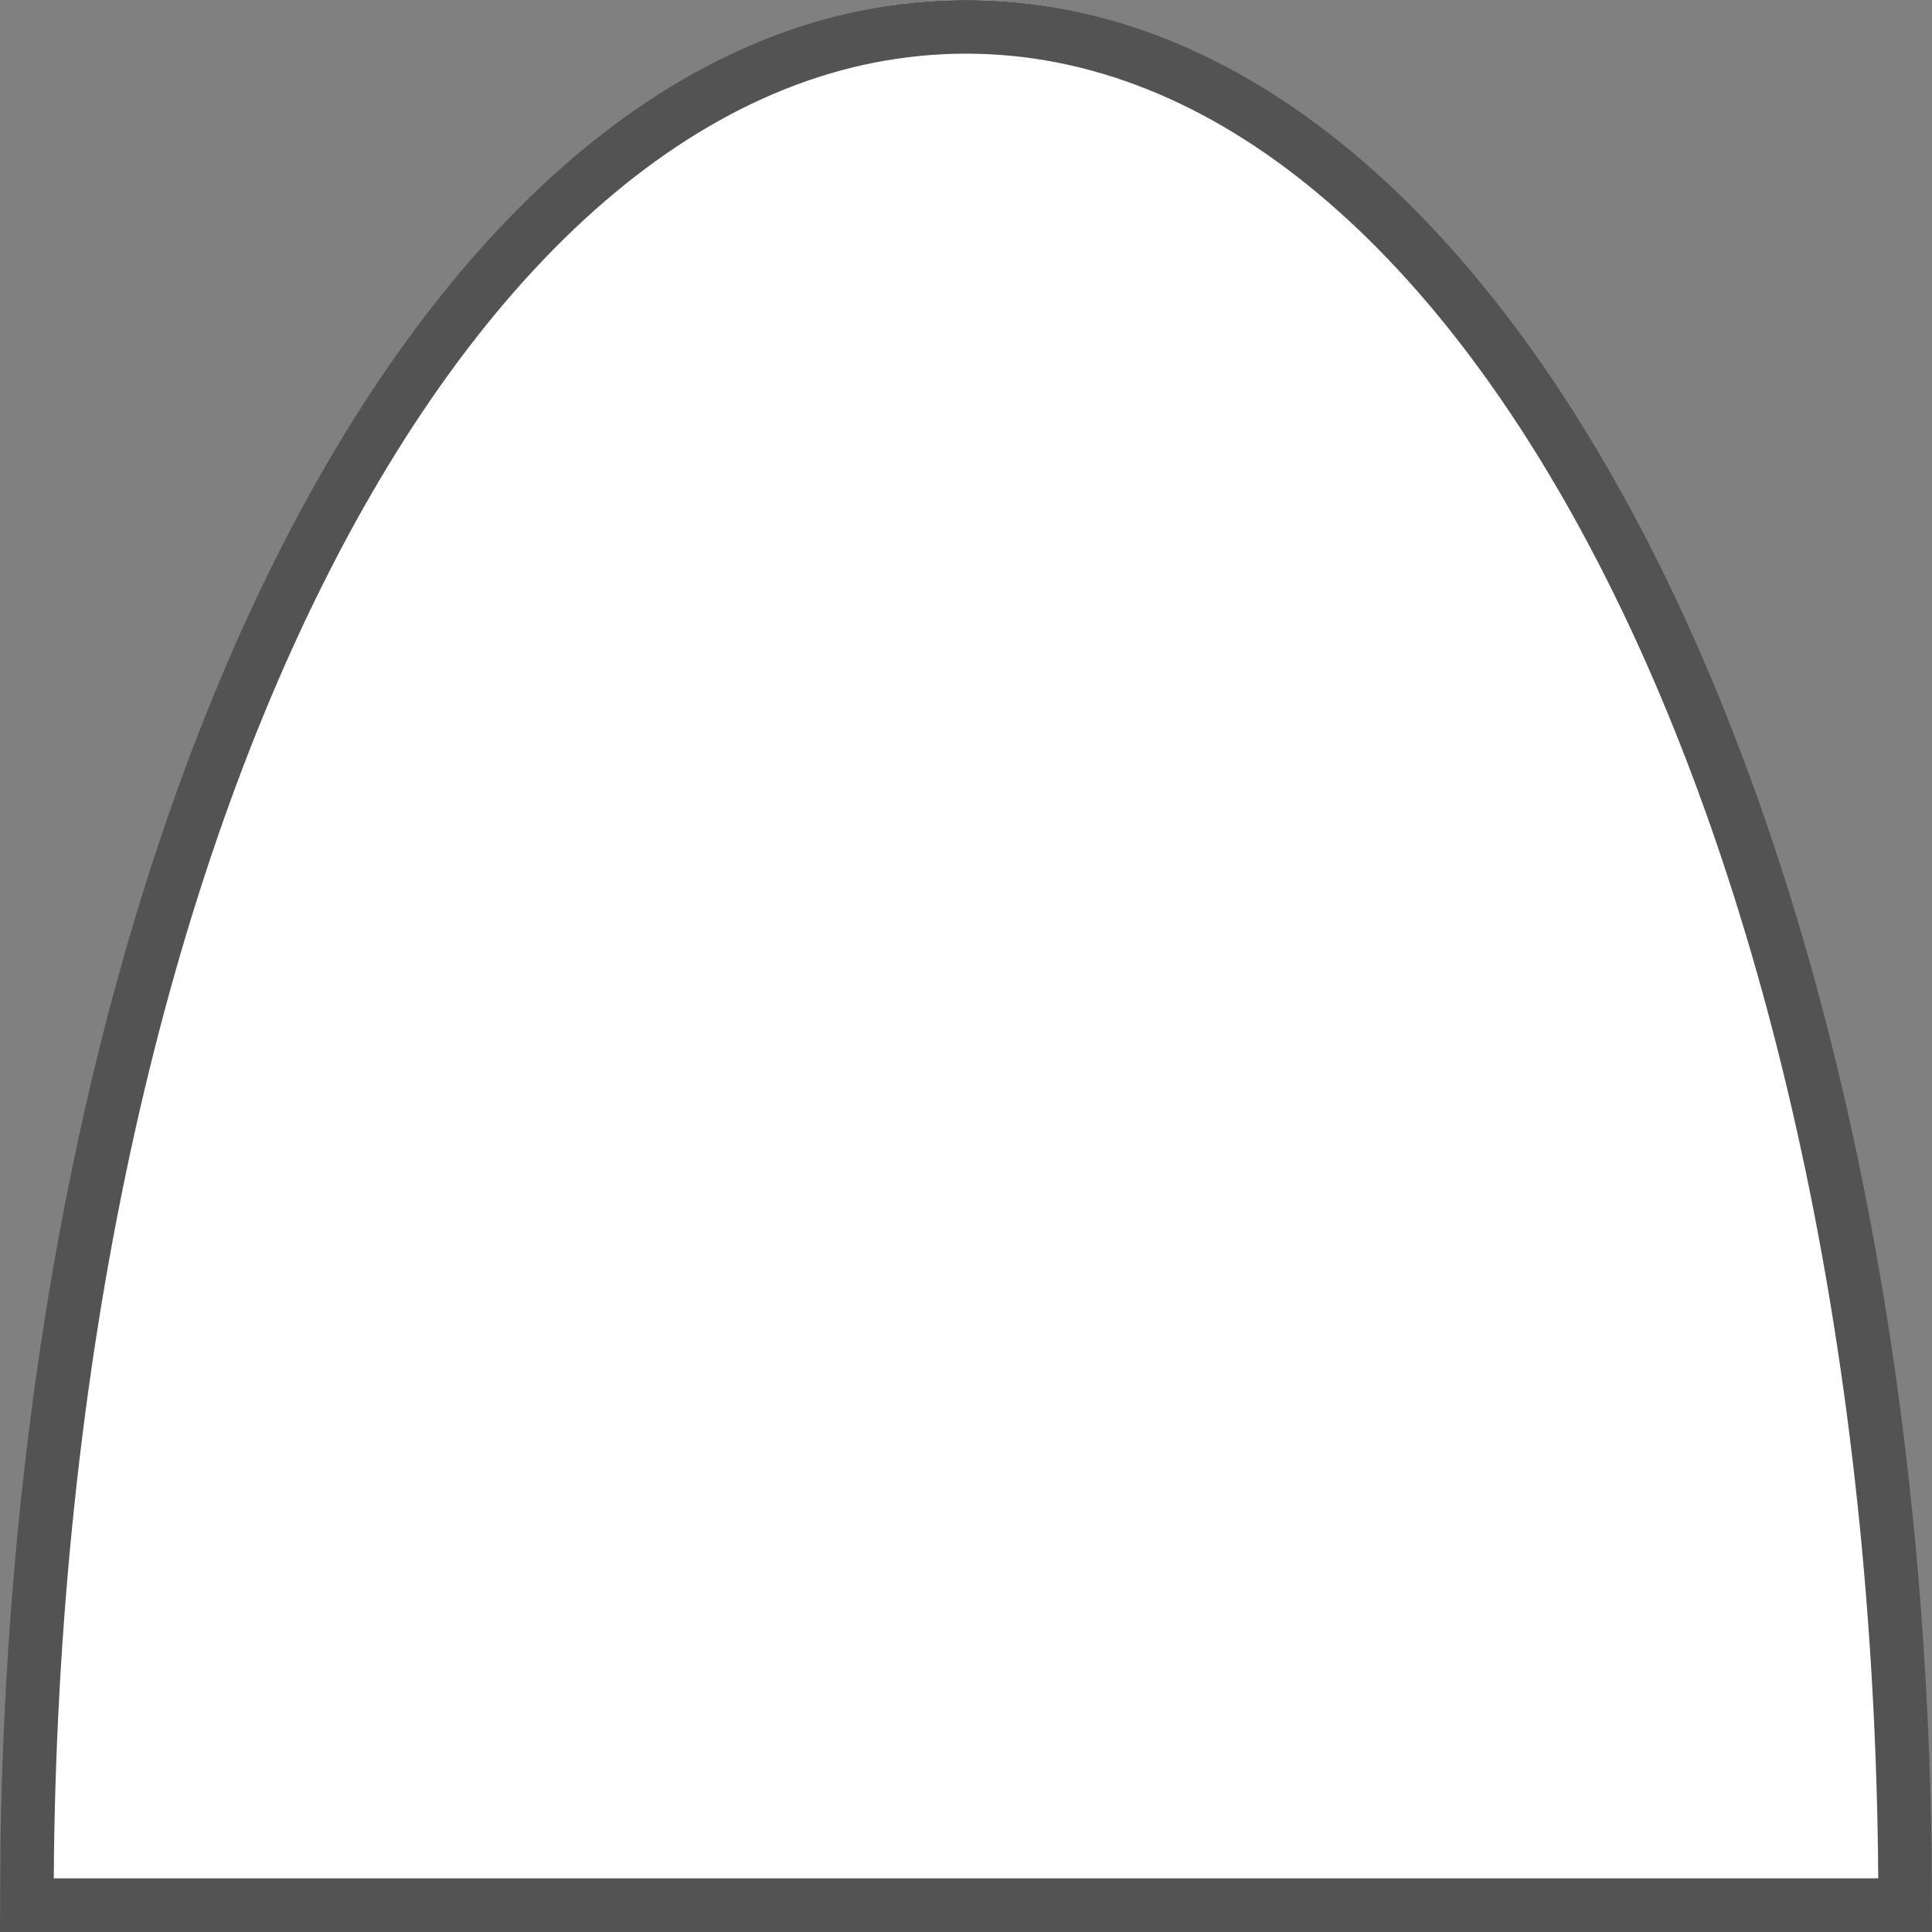 ﻿<?xml version="1.0" encoding="utf-8"?>
<svg version="1.1" xmlns:xlink="http://www.w3.org/1999/xlink" width="36px" height="36px" xmlns="http://www.w3.org/2000/svg">
  <rect width="100%" height="100%" fill="#808080" stroke="none"/>
  <g transform="matrix(1 0 0 1 -307 -249 )">
    <path d="M 307 285  C 307 264.84  314.92 249  325 249  C 335.08 249  343 264.84  343 285  C 343 285  307 285  307 285  Z " fill-rule="nonzero" fill="#ffffff" stroke="none" />
    <path d="M 307.5 284.5  C 307.5 264.9  315.2 249.5  325 249.5  C 334.8 249.5  342.5 264.9  342.5 284.5  C 342.5 284.5  307.5 284.5  307.5 284.5  Z " stroke-width="1" stroke="#535353" fill="none" />
  </g>
</svg>